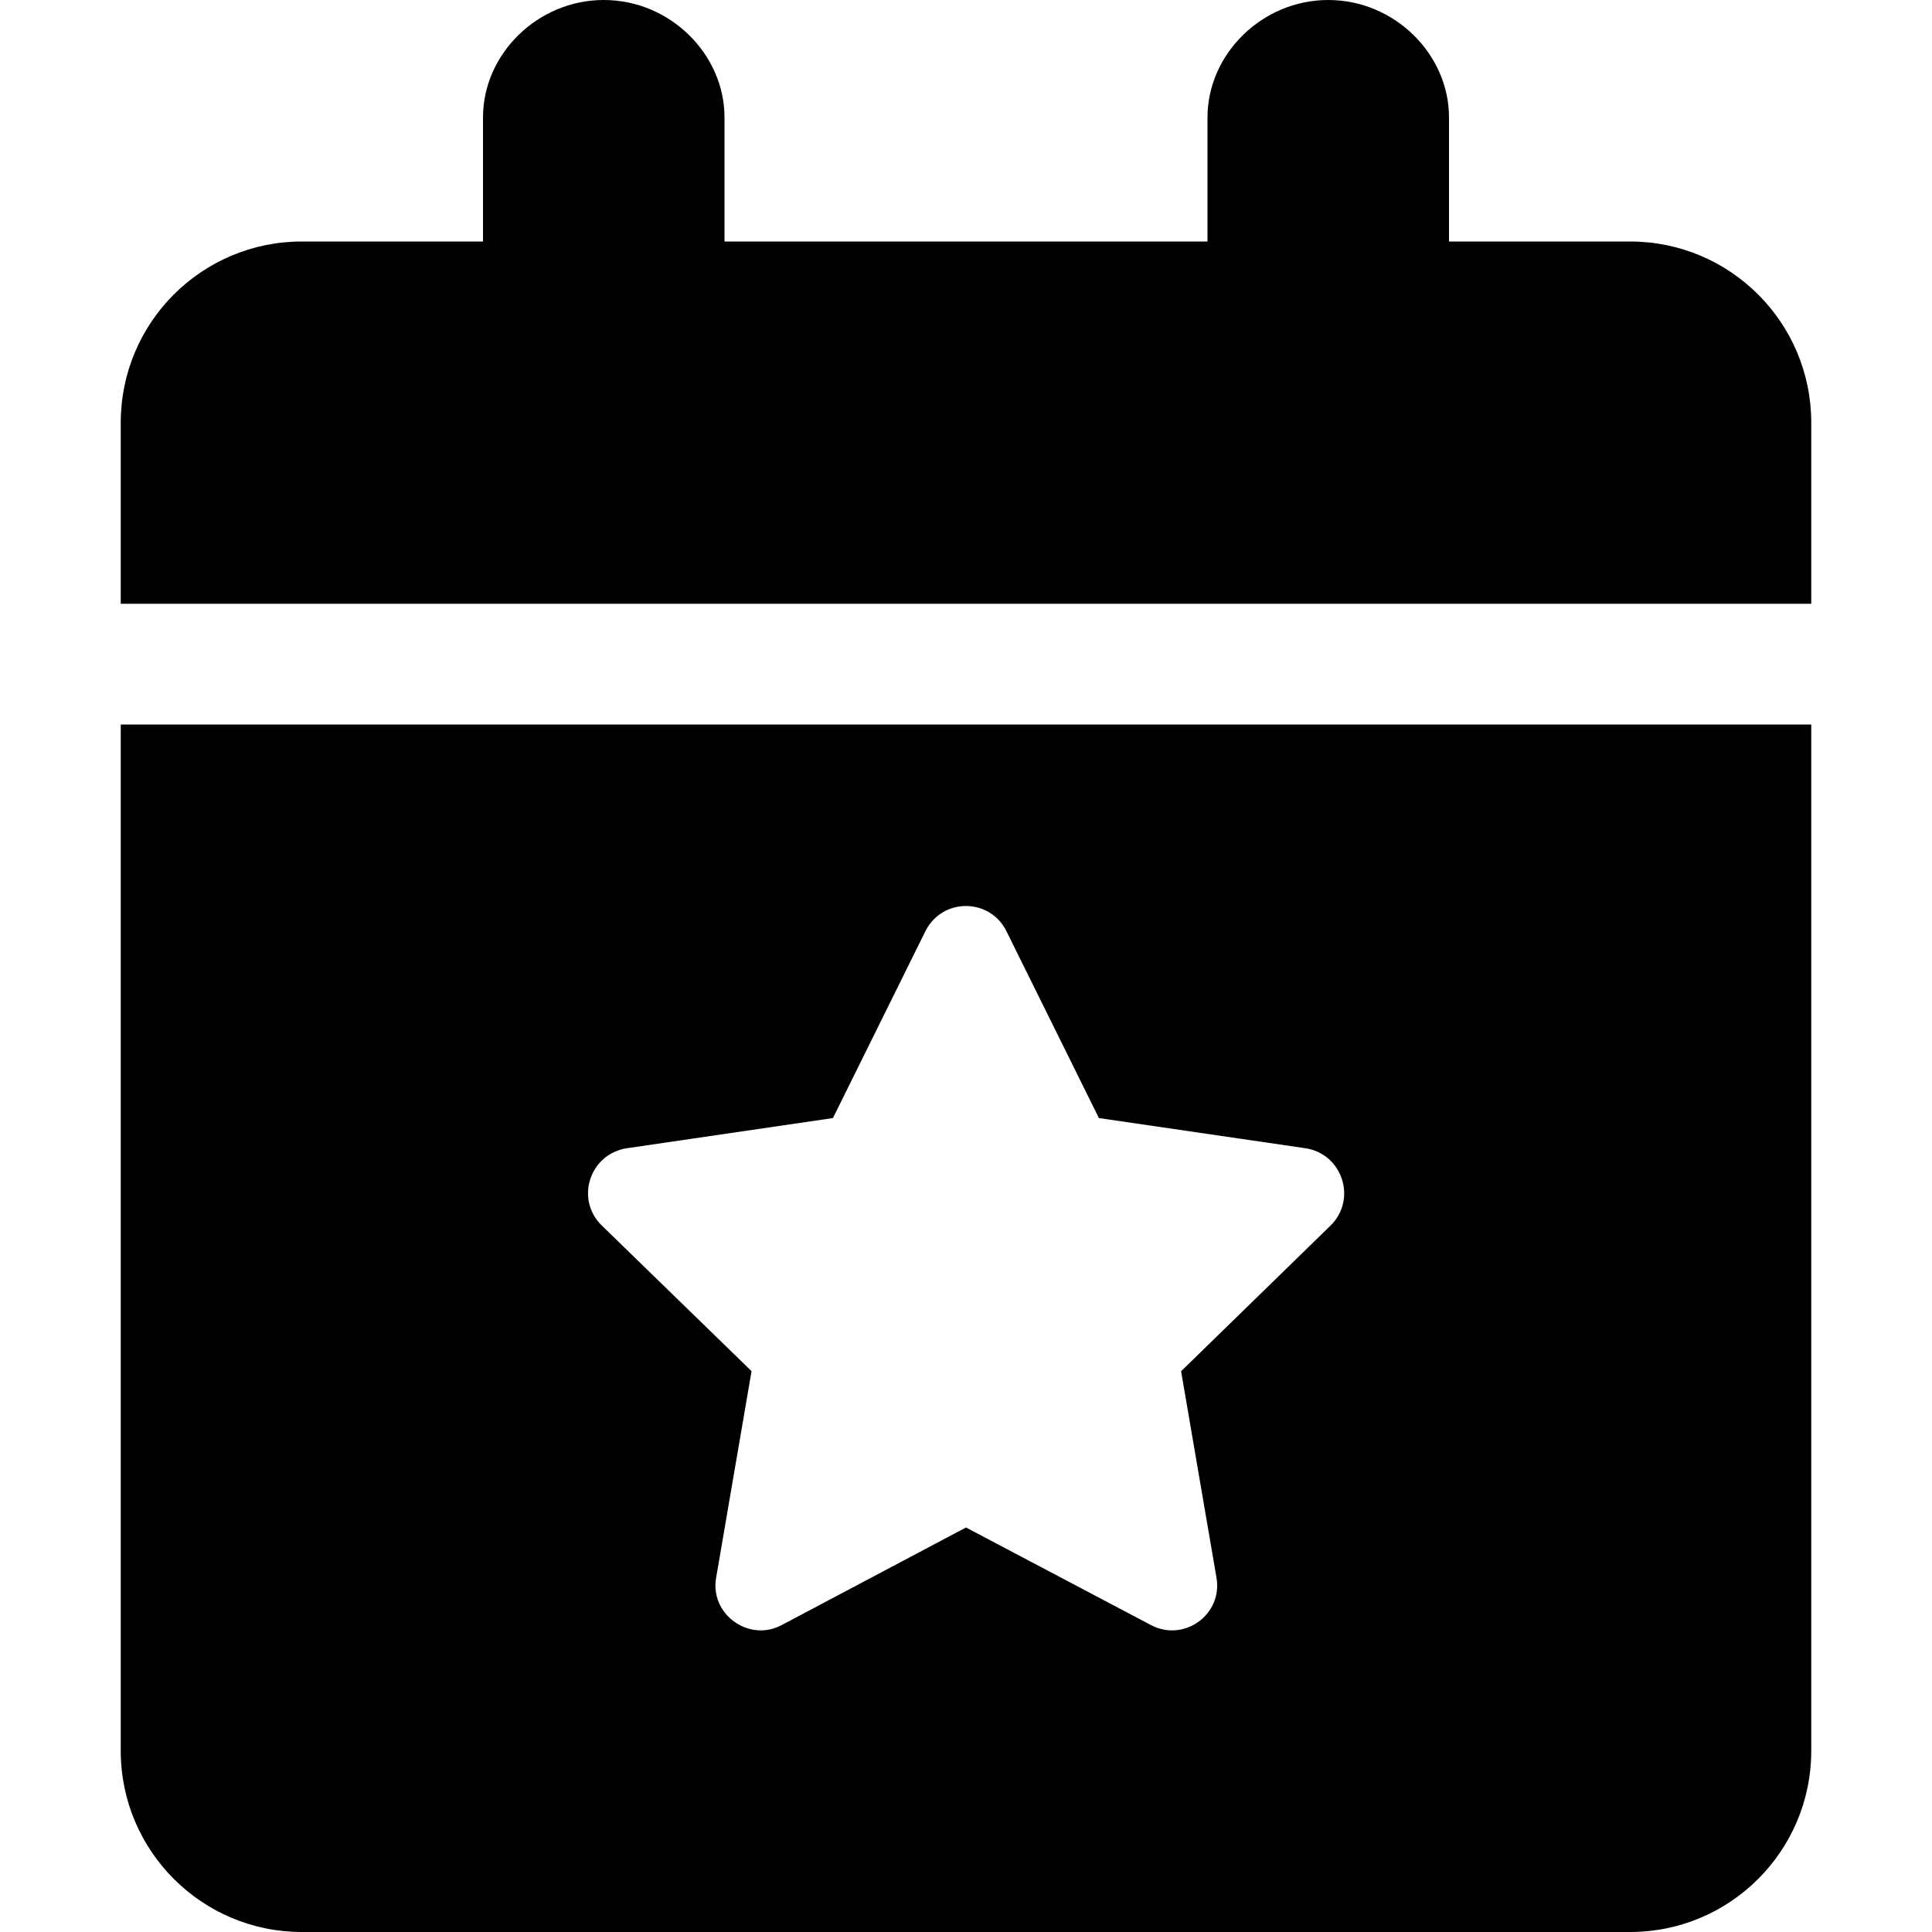 <svg width="24" height="24" viewBox="0 0 24 24" fill="none" xmlns="http://www.w3.org/2000/svg">
<path d="M1.5 21.75C1.5 22.992 2.508 24 3.75 24H20.25C21.492 24 22.5 22.992 22.5 21.75L22.5 9H1.5L1.5 21.75ZM7.786 14.264L10.347 13.889L11.495 11.569C11.706 11.147 12.298 11.153 12.503 11.569L13.651 13.889L16.218 14.264C16.675 14.334 16.862 14.897 16.528 15.225L14.672 17.034L15.111 19.595C15.193 20.058 14.707 20.404 14.297 20.187L12 18.975L9.709 20.188C9.3 20.405 8.812 20.048 8.897 19.594L9.336 17.033L7.477 15.225C7.139 14.897 7.327 14.334 7.786 14.264ZM20.25 3H18V1.458C18 0.675 17.325 0 16.5 0C15.675 0 15 0.675 15 1.458V3H9V1.458C9 0.675 8.325 0 7.5 0C6.675 0 6 0.675 6 1.458V3H3.75C2.507 3 1.5 4.007 1.5 5.25V7.5H22.5L22.5 5.25C22.5 4.007 21.492 3 20.25 3Z" fill="black"/>
</svg>
